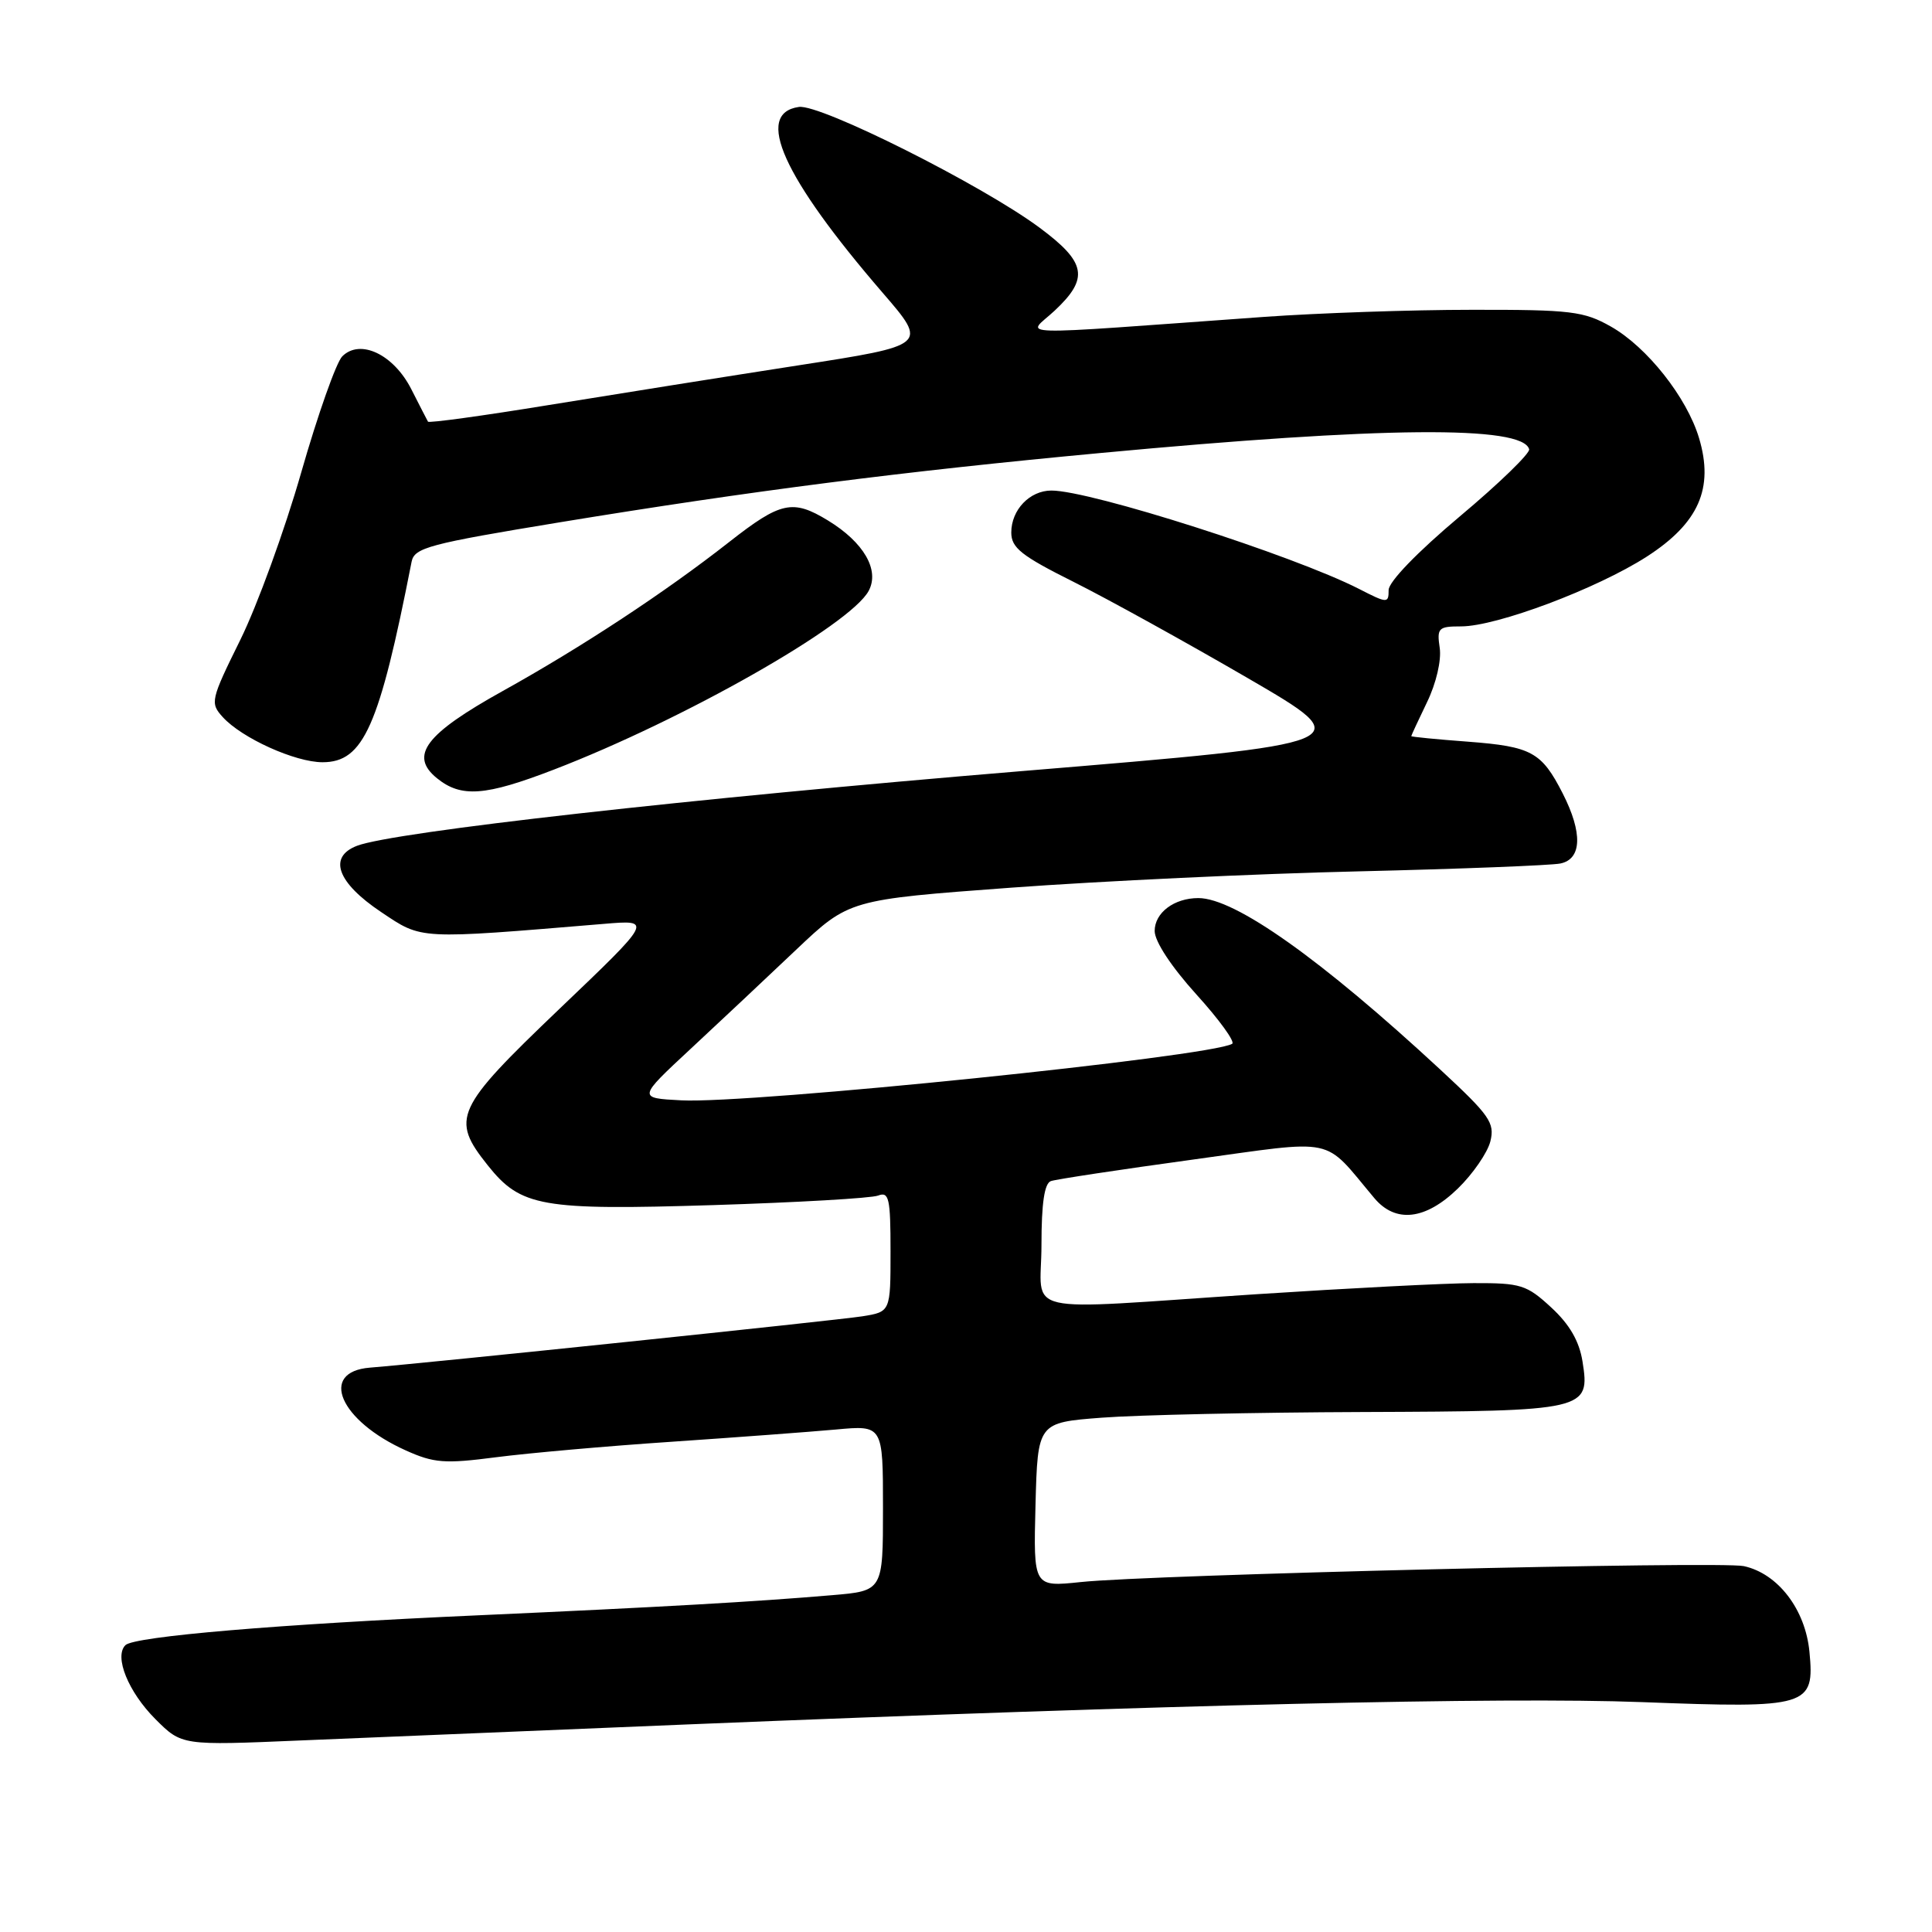 <?xml version="1.0" encoding="UTF-8" standalone="no"?>
<!DOCTYPE svg PUBLIC "-//W3C//DTD SVG 1.1//EN" "http://www.w3.org/Graphics/SVG/1.1/DTD/svg11.dtd" >
<svg xmlns="http://www.w3.org/2000/svg" xmlns:xlink="http://www.w3.org/1999/xlink" version="1.1" viewBox="0 0 256 256">
 <g >
 <path fill="currentColor"
d=" M 91.00 228.50 C 154.96 225.88 199.19 224.84 217.60 225.54 C 239.67 226.38 240.46 226.14 239.76 218.86 C 239.22 213.25 235.59 208.51 231.07 207.52 C 227.97 206.83 152.44 208.65 143.21 209.63 C 136.93 210.29 136.93 210.29 137.21 199.40 C 137.50 188.50 137.50 188.50 146.00 187.85 C 150.68 187.49 166.23 187.15 180.56 187.10 C 210.27 186.99 210.72 186.88 209.69 180.40 C 209.26 177.71 207.98 175.49 205.55 173.25 C 202.29 170.24 201.52 170.00 195.26 170.02 C 191.54 170.03 178.60 170.70 166.50 171.49 C 134.37 173.61 138.00 174.44 138.00 164.97 C 138.00 159.44 138.39 156.80 139.25 156.50 C 139.94 156.26 148.38 154.98 158.00 153.66 C 177.44 150.99 175.17 150.51 182.10 158.75 C 184.92 162.11 188.88 161.66 193.17 157.49 C 195.16 155.56 197.10 152.74 197.48 151.24 C 198.09 148.78 197.41 147.81 190.83 141.71 C 175.00 127.05 163.63 119.00 158.79 119.00 C 155.58 119.00 153.00 120.94 153.00 123.36 C 153.00 124.74 155.20 128.09 158.52 131.76 C 161.56 135.11 163.69 138.06 163.27 138.31 C 160.36 140.03 99.44 146.28 90.27 145.80 C 84.50 145.50 84.50 145.50 91.49 139.00 C 95.33 135.43 101.63 129.51 105.49 125.85 C 112.50 119.21 112.50 119.21 134.00 117.62 C 145.82 116.75 166.53 115.77 180.00 115.46 C 193.47 115.14 205.51 114.67 206.75 114.42 C 209.61 113.84 209.73 110.36 207.07 105.14 C 204.27 99.65 202.94 98.92 194.56 98.28 C 190.40 97.97 187.00 97.64 187.00 97.54 C 187.00 97.45 187.94 95.43 189.09 93.04 C 190.30 90.55 191.01 87.50 190.77 85.86 C 190.38 83.21 190.59 83.00 193.60 83.00 C 198.32 83.00 211.59 78.01 218.20 73.76 C 225.09 69.32 227.13 64.71 225.13 58.04 C 223.52 52.66 218.24 45.98 213.45 43.27 C 209.86 41.24 208.19 41.03 195.00 41.05 C 187.03 41.05 174.65 41.48 167.50 41.99 C 132.67 44.49 136.09 44.59 139.75 41.16 C 144.33 36.87 143.95 34.77 137.75 30.17 C 130.14 24.52 108.71 13.76 105.86 14.17 C 99.92 15.01 103.72 23.45 116.97 38.81 C 122.96 45.75 122.96 45.75 105.73 48.42 C 96.25 49.89 81.39 52.26 72.71 53.67 C 64.02 55.09 56.82 56.08 56.71 55.87 C 56.59 55.67 55.60 53.73 54.50 51.57 C 52.15 46.95 47.72 44.85 45.35 47.22 C 44.56 48.01 42.11 54.93 39.92 62.58 C 37.73 70.24 34.09 80.23 31.84 84.79 C 27.91 92.75 27.82 93.15 29.51 95.01 C 32.03 97.80 39.11 101.00 42.74 101.00 C 48.17 101.00 50.25 96.31 54.54 74.43 C 54.91 72.57 56.82 72.06 74.22 69.20 C 99.50 65.05 119.70 62.46 145.88 60.02 C 183.28 56.52 201.76 56.36 202.62 59.53 C 202.76 60.06 198.63 64.07 193.44 68.42 C 187.79 73.17 184.00 77.09 184.00 78.19 C 184.00 79.96 183.83 79.96 180.07 78.03 C 171.32 73.57 144.53 65.00 139.32 65.00 C 136.45 65.00 134.00 67.55 134.00 70.56 C 134.00 72.59 135.33 73.64 142.25 77.10 C 146.79 79.37 157.17 85.11 165.33 89.85 C 180.16 98.47 180.16 98.47 135.33 102.18 C 91.44 105.81 52.17 110.22 47.31 112.07 C 43.44 113.55 44.67 116.95 50.50 120.85 C 55.98 124.52 55.22 124.48 80.00 122.42 C 86.50 121.87 86.50 121.87 74.12 133.69 C 60.28 146.92 59.69 148.21 64.62 154.40 C 69.02 159.92 71.70 160.39 94.58 159.68 C 105.65 159.33 115.44 158.77 116.35 158.42 C 117.80 157.86 118.00 158.77 118.00 165.81 C 118.00 173.82 118.00 173.82 114.25 174.42 C 110.79 174.96 56.95 180.58 49.01 181.22 C 42.21 181.77 45.01 188.25 53.75 192.18 C 57.50 193.87 58.91 193.98 65.75 193.09 C 70.01 192.54 80.47 191.61 89.00 191.04 C 97.53 190.46 107.31 189.73 110.75 189.42 C 117.00 188.84 117.00 188.84 117.00 199.82 C 117.00 210.80 117.00 210.80 110.25 211.37 C 100.06 212.24 87.78 212.94 63.50 214.03 C 36.83 215.22 17.81 216.83 16.62 217.99 C 15.09 219.50 17.00 224.20 20.60 227.80 C 24.09 231.29 24.09 231.29 39.80 230.62 C 48.43 230.26 71.47 229.30 91.00 228.50 Z  M 73.41 101.97 C 90.59 95.36 112.67 82.82 115.10 78.30 C 116.59 75.54 114.46 71.86 109.70 68.96 C 105.04 66.12 103.44 66.47 96.63 71.81 C 88.13 78.48 77.11 85.73 66.62 91.56 C 56.35 97.27 54.20 100.12 57.90 103.12 C 61.11 105.72 64.28 105.49 73.41 101.97 Z "/>
</g>
</svg>